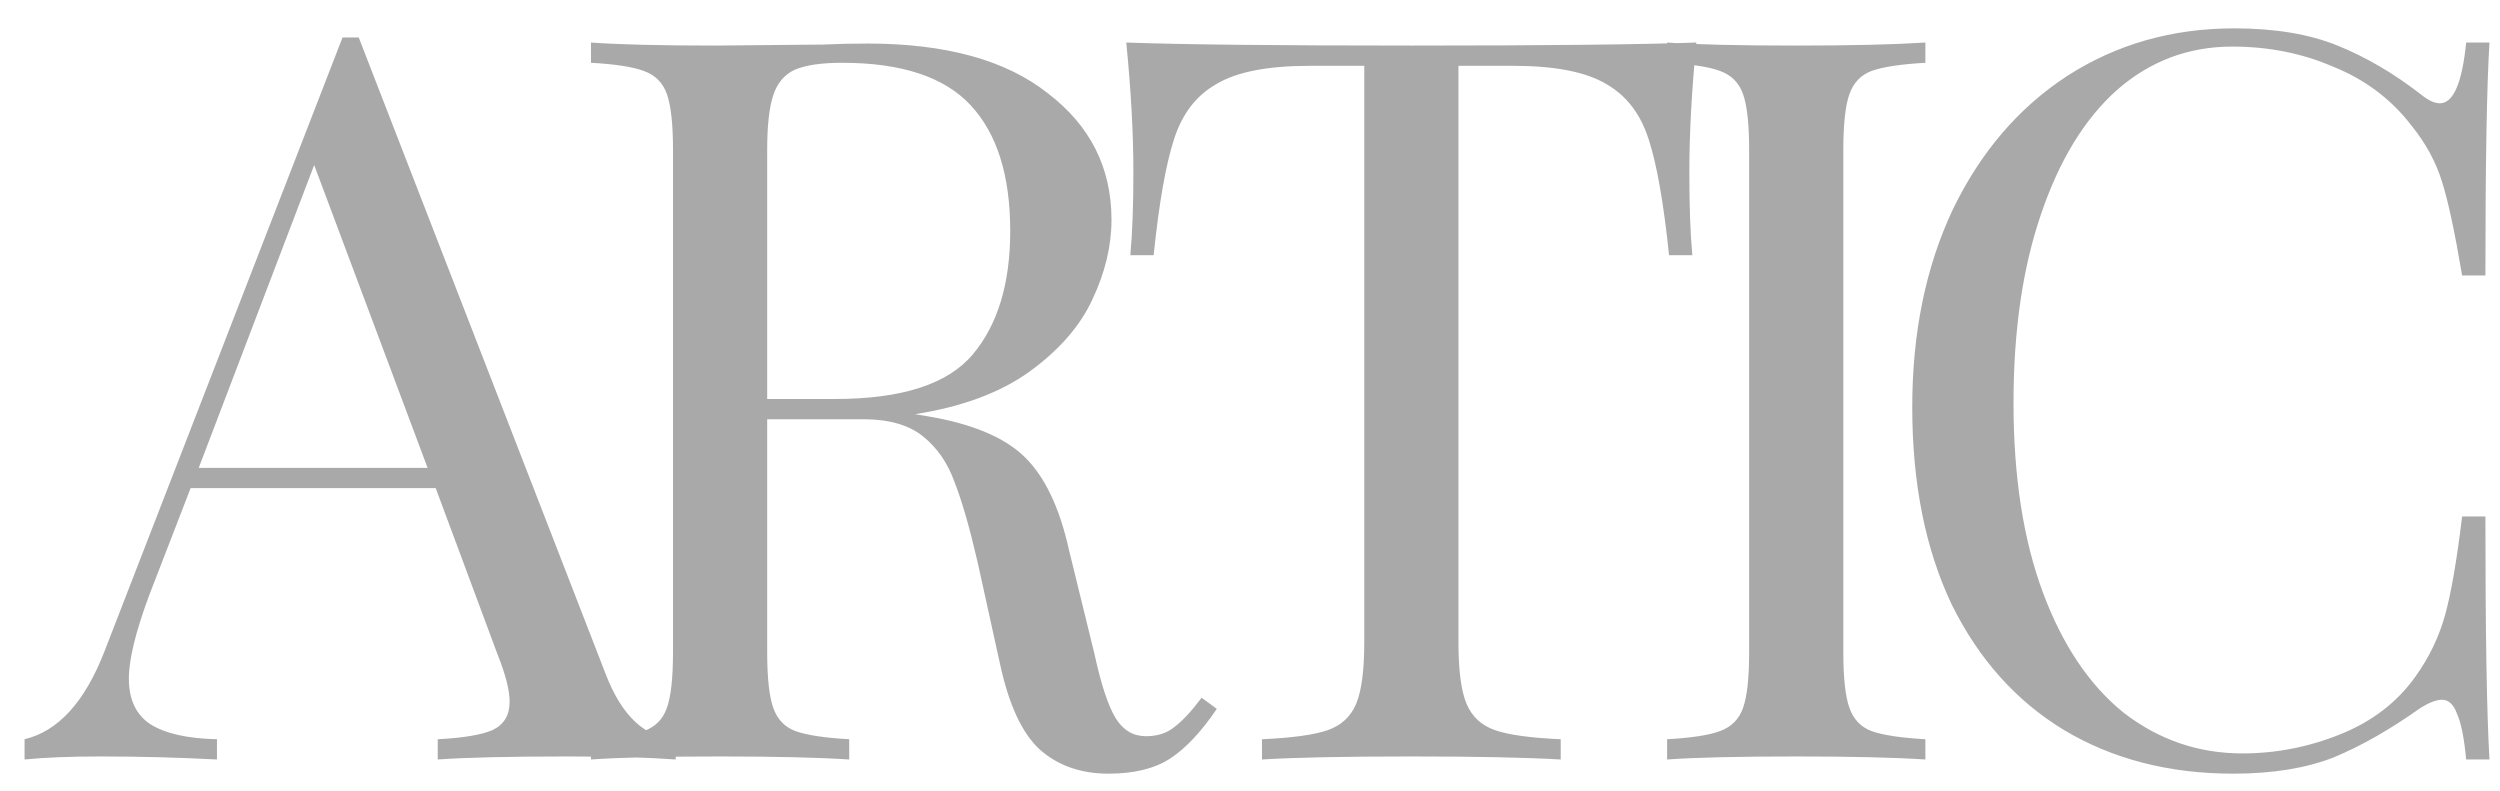 <svg width="79" height="25" viewBox="0 0 79 25" fill="none" xmlns="http://www.w3.org/2000/svg">
<path d="M19.144 21.312C19.656 22.635 20.392 23.317 21.352 23.36V24C20.499 23.936 19.357 23.904 17.928 23.904C16.093 23.904 14.728 23.936 13.832 24V23.36C14.643 23.317 15.219 23.221 15.56 23.072C15.923 22.901 16.104 22.603 16.104 22.176C16.104 21.813 15.976 21.312 15.72 20.672L13.768 15.424L6.024 15.424L4.712 18.816C4.285 19.968 4.072 20.843 4.072 21.44C4.072 22.101 4.296 22.581 4.744 22.88C5.213 23.179 5.917 23.339 6.856 23.36V24C5.64 23.936 4.413 23.904 3.176 23.904C2.216 23.904 1.416 23.936 0.776 24L0.776 23.36C1.843 23.104 2.685 22.176 3.304 20.576L10.824 1.184H11.336L19.144 21.312ZM13.512 14.784L9.928 5.216L6.28 14.784L13.512 14.784ZM38.451 22.4C37.961 23.125 37.47 23.648 36.979 23.968C36.489 24.288 35.838 24.448 35.027 24.448C34.153 24.448 33.427 24.192 32.851 23.68C32.297 23.168 31.881 22.272 31.603 20.992L30.899 17.792C30.643 16.683 30.398 15.829 30.163 15.232C29.95 14.635 29.619 14.155 29.171 13.792C28.723 13.429 28.094 13.248 27.283 13.248H24.243V20.608C24.243 21.419 24.307 22.005 24.435 22.368C24.563 22.731 24.798 22.976 25.139 23.104C25.502 23.232 26.067 23.317 26.835 23.36V24C25.854 23.936 24.499 23.904 22.771 23.904C20.937 23.904 19.571 23.936 18.675 24V23.36C19.443 23.317 19.998 23.232 20.339 23.104C20.702 22.976 20.947 22.731 21.075 22.368C21.203 22.005 21.267 21.419 21.267 20.608V4.736C21.267 3.925 21.203 3.339 21.075 2.976C20.947 2.613 20.702 2.368 20.339 2.24C19.998 2.112 19.443 2.027 18.675 1.984V1.344C19.571 1.408 20.873 1.44 22.579 1.44L26.035 1.408C26.441 1.387 26.899 1.376 27.411 1.376C29.886 1.376 31.785 1.899 33.107 2.944C34.451 3.968 35.123 5.301 35.123 6.944C35.123 7.776 34.921 8.619 34.515 9.472C34.131 10.304 33.47 11.061 32.531 11.744C31.614 12.405 30.409 12.853 28.915 13.088L29.299 13.152C30.707 13.387 31.731 13.813 32.371 14.432C33.011 15.051 33.481 16.032 33.779 17.376L34.579 20.64C34.793 21.621 35.017 22.304 35.251 22.688C35.486 23.072 35.806 23.264 36.211 23.264C36.574 23.264 36.873 23.168 37.107 22.976C37.363 22.784 37.651 22.475 37.971 22.048L38.451 22.4ZM26.611 1.984C25.95 1.984 25.449 2.059 25.107 2.208C24.787 2.357 24.563 2.624 24.435 3.008C24.307 3.392 24.243 3.968 24.243 4.736V12.608H26.387C28.499 12.608 29.95 12.139 30.739 11.2C31.529 10.261 31.923 8.96 31.923 7.296C31.923 5.547 31.507 4.224 30.675 3.328C29.843 2.432 28.489 1.984 26.611 1.984ZM53.606 1.344C53.457 2.859 53.383 4.224 53.383 5.44C53.383 6.507 53.414 7.381 53.478 8.064H52.742C52.572 6.421 52.358 5.205 52.102 4.416C51.846 3.605 51.398 3.019 50.758 2.656C50.118 2.272 49.137 2.08 47.815 2.08H46.087L46.087 20.288C46.087 21.184 46.172 21.835 46.343 22.24C46.513 22.645 46.812 22.923 47.239 23.072C47.665 23.221 48.358 23.317 49.319 23.36V24C48.209 23.936 46.641 23.904 44.614 23.904C42.481 23.904 40.903 23.936 39.879 24V23.36C40.839 23.317 41.532 23.221 41.959 23.072C42.385 22.923 42.684 22.645 42.855 22.24C43.025 21.835 43.111 21.184 43.111 20.288L43.111 2.08H41.383C40.06 2.08 39.078 2.272 38.438 2.656C37.798 3.019 37.35 3.605 37.094 4.416C36.839 5.205 36.625 6.421 36.455 8.064H35.718C35.782 7.381 35.815 6.507 35.815 5.44C35.815 4.224 35.74 2.859 35.59 1.344C37.361 1.408 40.369 1.44 44.614 1.44C48.839 1.44 51.836 1.408 53.606 1.344ZM60.842 1.984C60.074 2.027 59.508 2.112 59.145 2.24C58.804 2.368 58.569 2.613 58.441 2.976C58.313 3.339 58.249 3.925 58.249 4.736L58.249 20.608C58.249 21.419 58.313 22.005 58.441 22.368C58.569 22.731 58.804 22.976 59.145 23.104C59.508 23.232 60.074 23.317 60.842 23.36V24C59.86 23.936 58.505 23.904 56.778 23.904C54.943 23.904 53.578 23.936 52.681 24V23.36C53.45 23.317 54.004 23.232 54.346 23.104C54.708 22.976 54.953 22.731 55.081 22.368C55.209 22.005 55.273 21.419 55.273 20.608L55.273 4.736C55.273 3.925 55.209 3.339 55.081 2.976C54.953 2.613 54.708 2.368 54.346 2.24C54.004 2.112 53.45 2.027 52.681 1.984V1.344C53.578 1.408 54.943 1.44 56.778 1.44C58.484 1.44 59.839 1.408 60.842 1.344V1.984ZM70.603 0.896C71.883 0.896 72.971 1.077 73.867 1.44C74.763 1.803 75.638 2.315 76.491 2.976C76.726 3.168 76.929 3.264 77.099 3.264C77.526 3.264 77.803 2.624 77.931 1.344H78.667C78.582 2.731 78.539 5.184 78.539 8.704L77.803 8.704C77.569 7.317 77.355 6.325 77.163 5.728C76.971 5.109 76.651 4.523 76.203 3.968C75.563 3.136 74.742 2.517 73.739 2.112C72.758 1.685 71.691 1.472 70.539 1.472C69.153 1.472 67.937 1.931 66.891 2.848C65.867 3.765 65.067 5.077 64.491 6.784C63.915 8.469 63.627 10.453 63.627 12.736C63.627 15.061 63.937 17.056 64.555 18.72C65.174 20.384 66.027 21.653 67.115 22.528C68.225 23.381 69.473 23.808 70.859 23.808C71.926 23.808 72.961 23.605 73.963 23.2C74.966 22.795 75.755 22.187 76.331 21.376C76.758 20.779 77.067 20.139 77.259 19.456C77.451 18.773 77.633 17.728 77.803 16.32L78.539 16.32C78.539 19.989 78.582 22.549 78.667 24H77.931C77.867 23.317 77.771 22.837 77.643 22.56C77.537 22.261 77.377 22.112 77.163 22.112C76.993 22.112 76.769 22.197 76.491 22.368C75.531 23.051 74.614 23.573 73.739 23.936C72.865 24.277 71.809 24.448 70.571 24.448C68.545 24.448 66.763 23.989 65.227 23.072C63.713 22.155 62.529 20.832 61.675 19.104C60.843 17.355 60.427 15.275 60.427 12.864C60.427 10.517 60.854 8.437 61.707 6.624C62.582 4.811 63.787 3.403 65.323 2.4C66.881 1.397 68.641 0.896 70.603 0.896Z" fill="#A9A9A9"/>
</svg>
